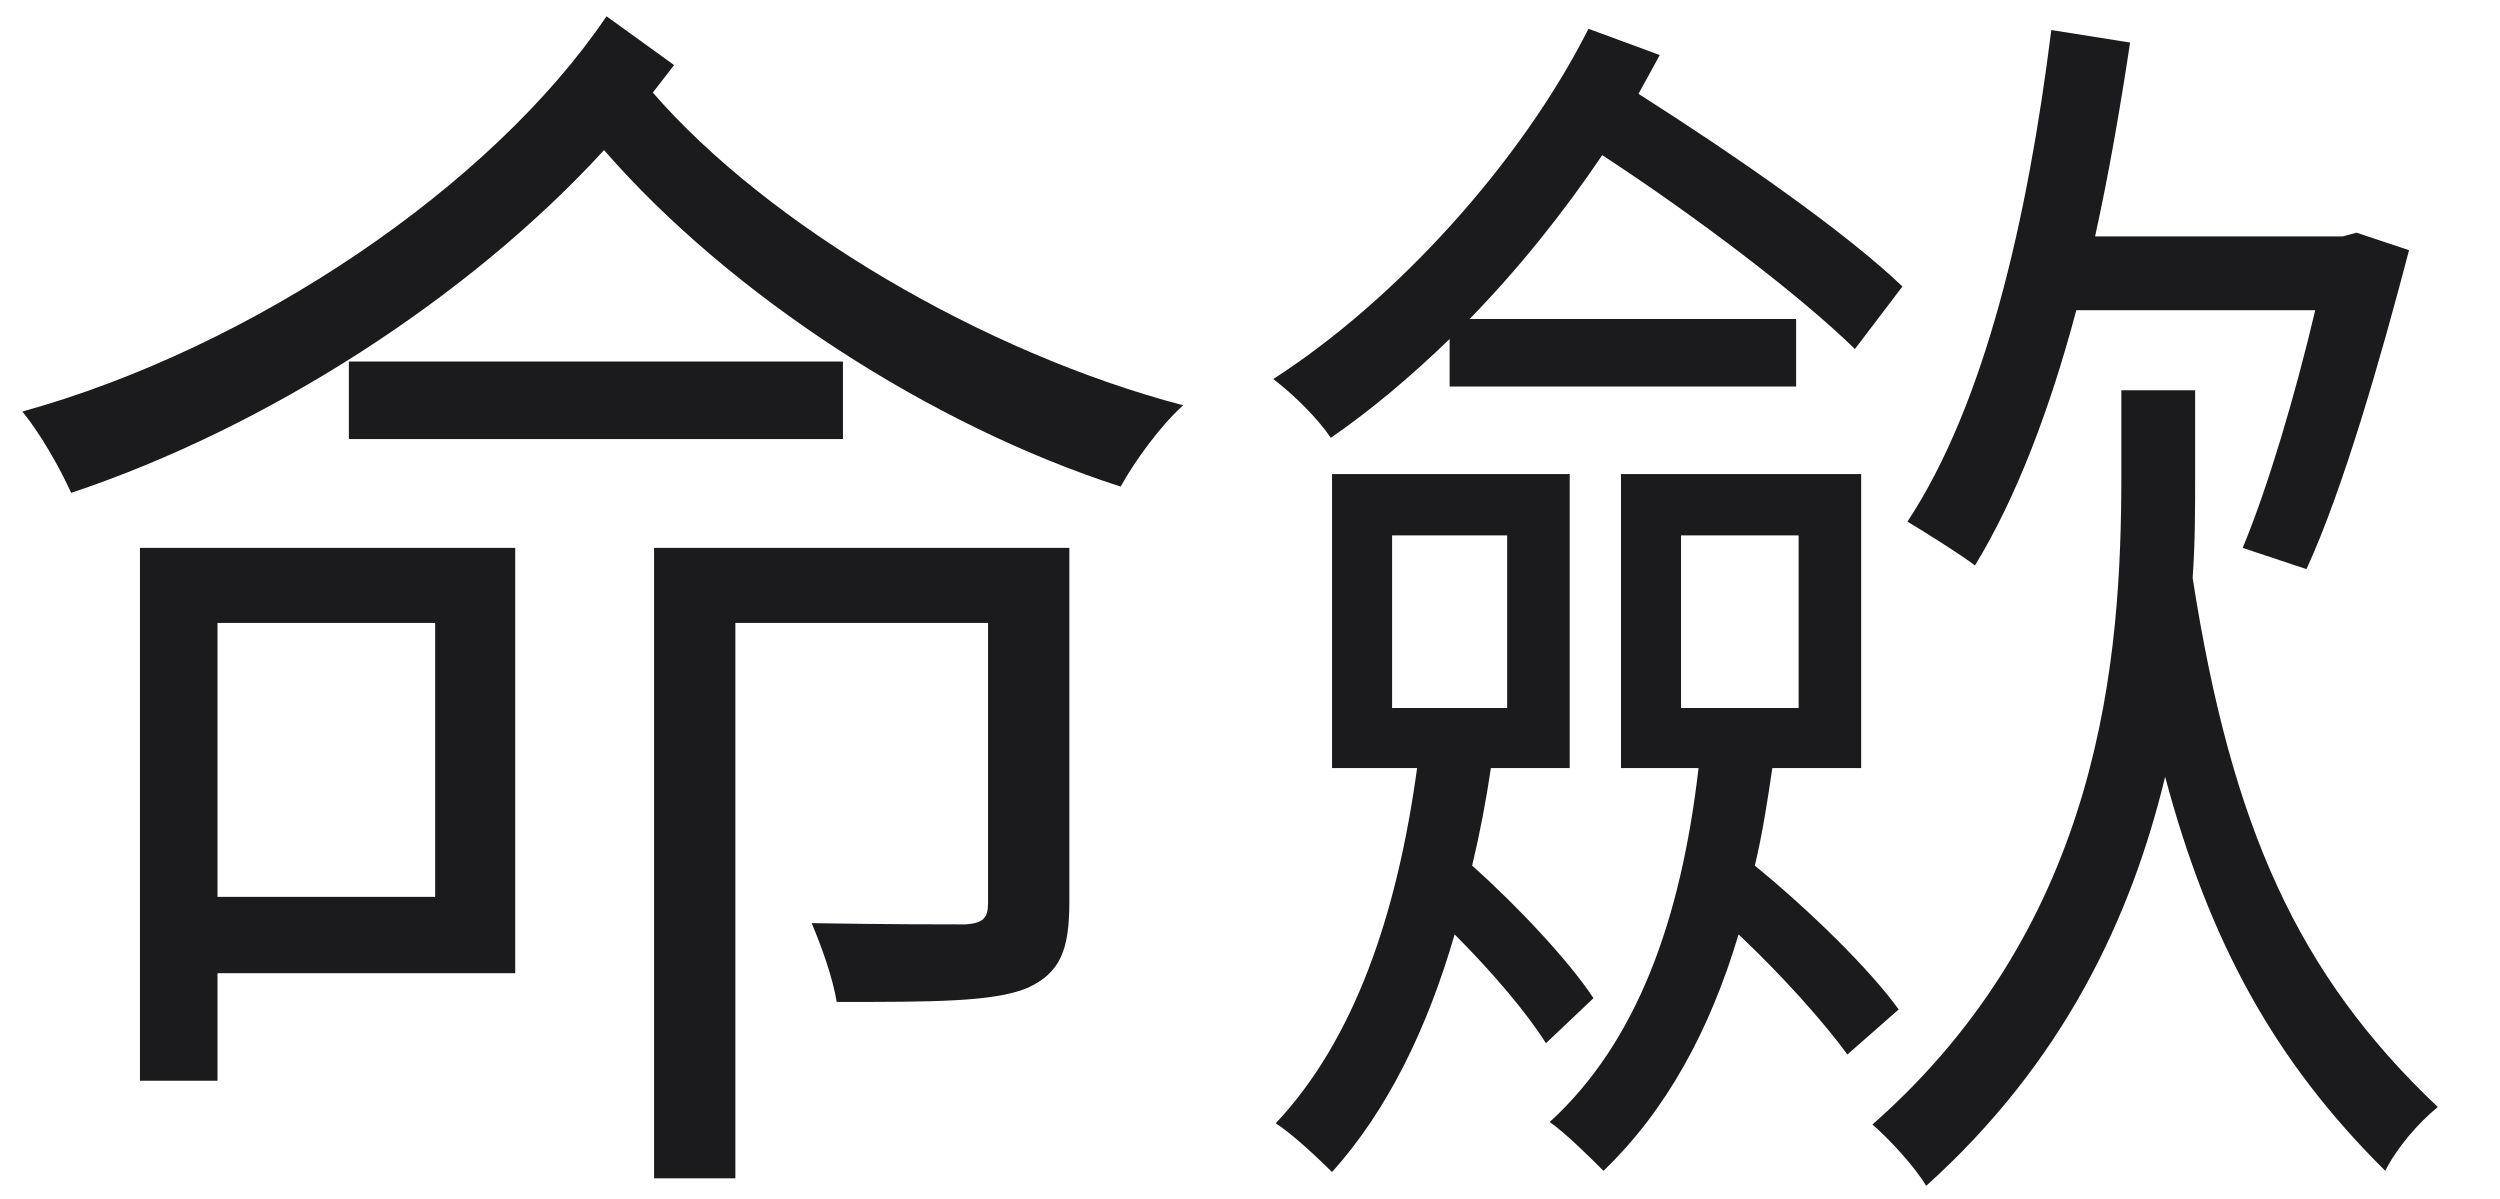 <?xml version="1.0" encoding="UTF-8" standalone="no"?>
<!DOCTYPE svg PUBLIC "-//W3C//DTD SVG 1.1//EN" "http://www.w3.org/Graphics/SVG/1.1/DTD/svg11.dtd">
<svg width="100%" height="100%" viewBox="0 0 565 271" version="1.1" xmlns="http://www.w3.org/2000/svg" xmlns:xlink="http://www.w3.org/1999/xlink" xml:space="preserve" xmlns:serif="http://www.serif.com/" style="fill-rule:evenodd;clip-rule:evenodd;stroke-linejoin:round;stroke-miterlimit:2;">
    <g>
        <g transform="matrix(24.746,0,0,20.849,-2380.03,-2797.61)">
            <g transform="matrix(11.424,0,0,13.559,95.96,145.886)">
                <path d="M0.298,-0.574L0.298,-0.512L0.693,-0.512L0.693,-0.574L0.298,-0.574ZM0.131,-0.425L0.131,0.001L0.193,0.001L0.193,-0.085L0.431,-0.085L0.431,-0.425L0.131,-0.425ZM0.193,-0.365L0.367,-0.365L0.367,-0.146L0.193,-0.146L0.193,-0.365ZM0.542,-0.425L0.542,0.079L0.607,0.079L0.607,-0.365L0.809,-0.365L0.809,-0.141C0.809,-0.129 0.805,-0.125 0.791,-0.124C0.776,-0.124 0.727,-0.124 0.668,-0.125C0.676,-0.106 0.685,-0.081 0.688,-0.062C0.765,-0.062 0.813,-0.062 0.84,-0.073C0.867,-0.085 0.874,-0.104 0.874,-0.142L0.874,-0.425L0.542,-0.425ZM0.504,-0.85C0.412,-0.714 0.221,-0.585 0.037,-0.534C0.051,-0.517 0.067,-0.489 0.076,-0.469C0.232,-0.521 0.394,-0.625 0.502,-0.743C0.603,-0.627 0.763,-0.523 0.915,-0.474C0.926,-0.494 0.947,-0.523 0.965,-0.539C0.805,-0.581 0.633,-0.683 0.541,-0.789L0.558,-0.811L0.504,-0.85Z" style="fill:rgb(27,27,30);fill-rule:nonzero;"/>
            </g>
            <g transform="matrix(11.424,0,0,13.559,107.384,145.886)">
                <path d="M0.132,-0.435L0.224,-0.435L0.224,-0.297L0.132,-0.297L0.132,-0.435ZM0.363,-0.435L0.457,-0.435L0.457,-0.297L0.363,-0.297L0.363,-0.435ZM0.659,-0.839C0.64,-0.687 0.606,-0.54 0.544,-0.446C0.559,-0.437 0.586,-0.42 0.598,-0.411C0.631,-0.465 0.658,-0.536 0.679,-0.615L0.87,-0.615C0.854,-0.547 0.832,-0.473 0.812,-0.425L0.863,-0.408C0.892,-0.471 0.922,-0.575 0.945,-0.663L0.903,-0.677L0.892,-0.674L0.694,-0.674C0.705,-0.724 0.714,-0.776 0.722,-0.829L0.659,-0.839ZM0.715,-0.551L0.715,-0.483C0.715,-0.338 0.7,-0.126 0.516,0.036C0.53,0.048 0.55,0.07 0.559,0.085C0.669,-0.014 0.723,-0.13 0.75,-0.242C0.785,-0.111 0.837,-0.015 0.926,0.073C0.935,0.055 0.952,0.035 0.968,0.022C0.856,-0.084 0.803,-0.202 0.772,-0.401C0.774,-0.429 0.774,-0.457 0.774,-0.482L0.774,-0.551L0.715,-0.551ZM0.084,-0.484L0.084,-0.249L0.152,-0.249C0.136,-0.132 0.102,-0.032 0.039,0.035C0.053,0.044 0.075,0.065 0.084,0.074C0.128,0.025 0.16,-0.04 0.182,-0.116C0.212,-0.086 0.24,-0.053 0.255,-0.029L0.293,-0.065C0.274,-0.094 0.233,-0.138 0.196,-0.171C0.202,-0.196 0.207,-0.222 0.211,-0.249L0.274,-0.249L0.274,-0.484L0.084,-0.484ZM0.315,-0.484L0.315,-0.249L0.377,-0.249C0.363,-0.128 0.328,-0.03 0.258,0.034C0.271,0.043 0.292,0.064 0.301,0.073C0.351,0.025 0.386,-0.039 0.409,-0.116C0.444,-0.083 0.477,-0.046 0.496,-0.02L0.537,-0.056C0.514,-0.088 0.466,-0.135 0.422,-0.171C0.428,-0.196 0.432,-0.222 0.436,-0.249L0.507,-0.249L0.507,-0.484L0.315,-0.484ZM0.289,-0.84C0.235,-0.733 0.135,-0.623 0.037,-0.56C0.054,-0.547 0.073,-0.528 0.083,-0.513C0.115,-0.535 0.147,-0.562 0.178,-0.592L0.178,-0.554L0.455,-0.554L0.455,-0.608L0.194,-0.608C0.233,-0.648 0.269,-0.693 0.3,-0.739C0.375,-0.69 0.458,-0.627 0.502,-0.584L0.54,-0.634C0.494,-0.678 0.406,-0.739 0.329,-0.788L0.346,-0.819L0.289,-0.84Z" style="fill:rgb(27,27,30);fill-rule:nonzero;"/>
            </g>
        </g>
    </g>
</svg>

